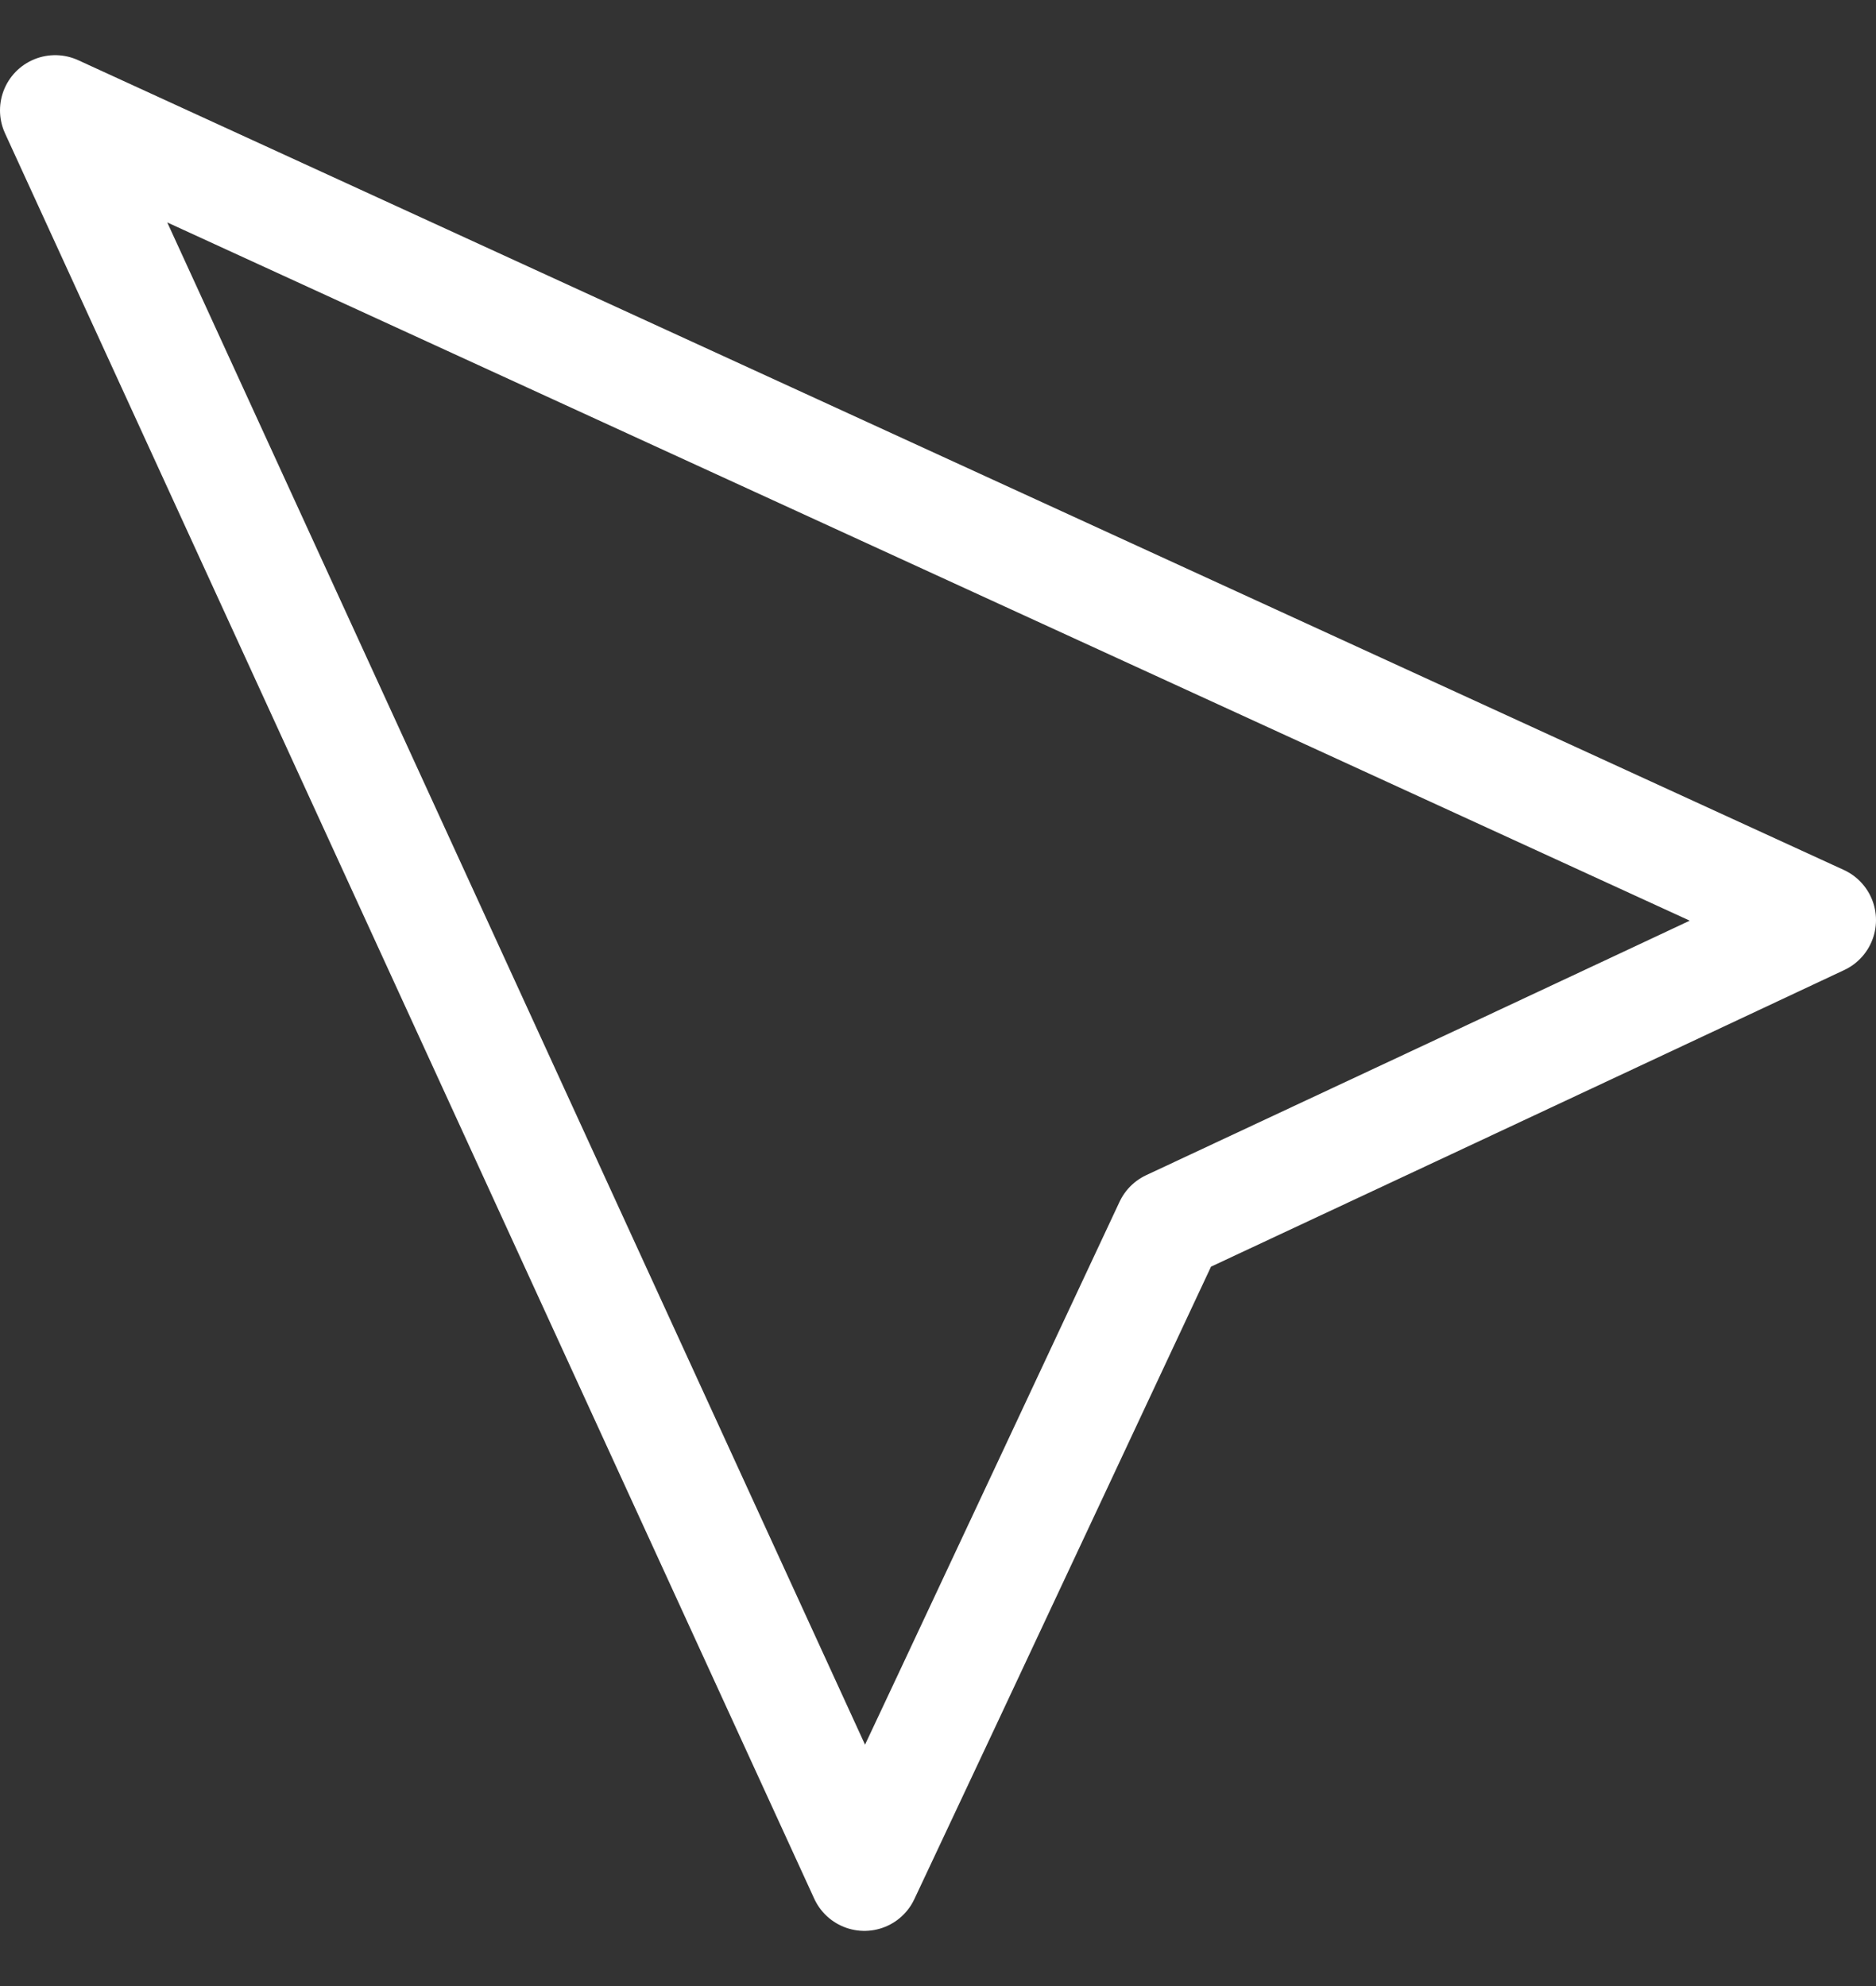 <svg width="17" height="18" viewBox="0 0 17 18" fill="none" xmlns="http://www.w3.org/2000/svg">
<rect x="0" y="0" width="17" height="18" fill="#333333" stroke="none"/>
<path d="M0.5 1L16.5 8.339C14.868 9.107 10.598 11.104 10.598 11.104C10.598 11.104 8.602 15.369 7.833 17L0.5 1Z" stroke="white" stroke-linecap="round" stroke-linejoin="round"/>
</svg>
